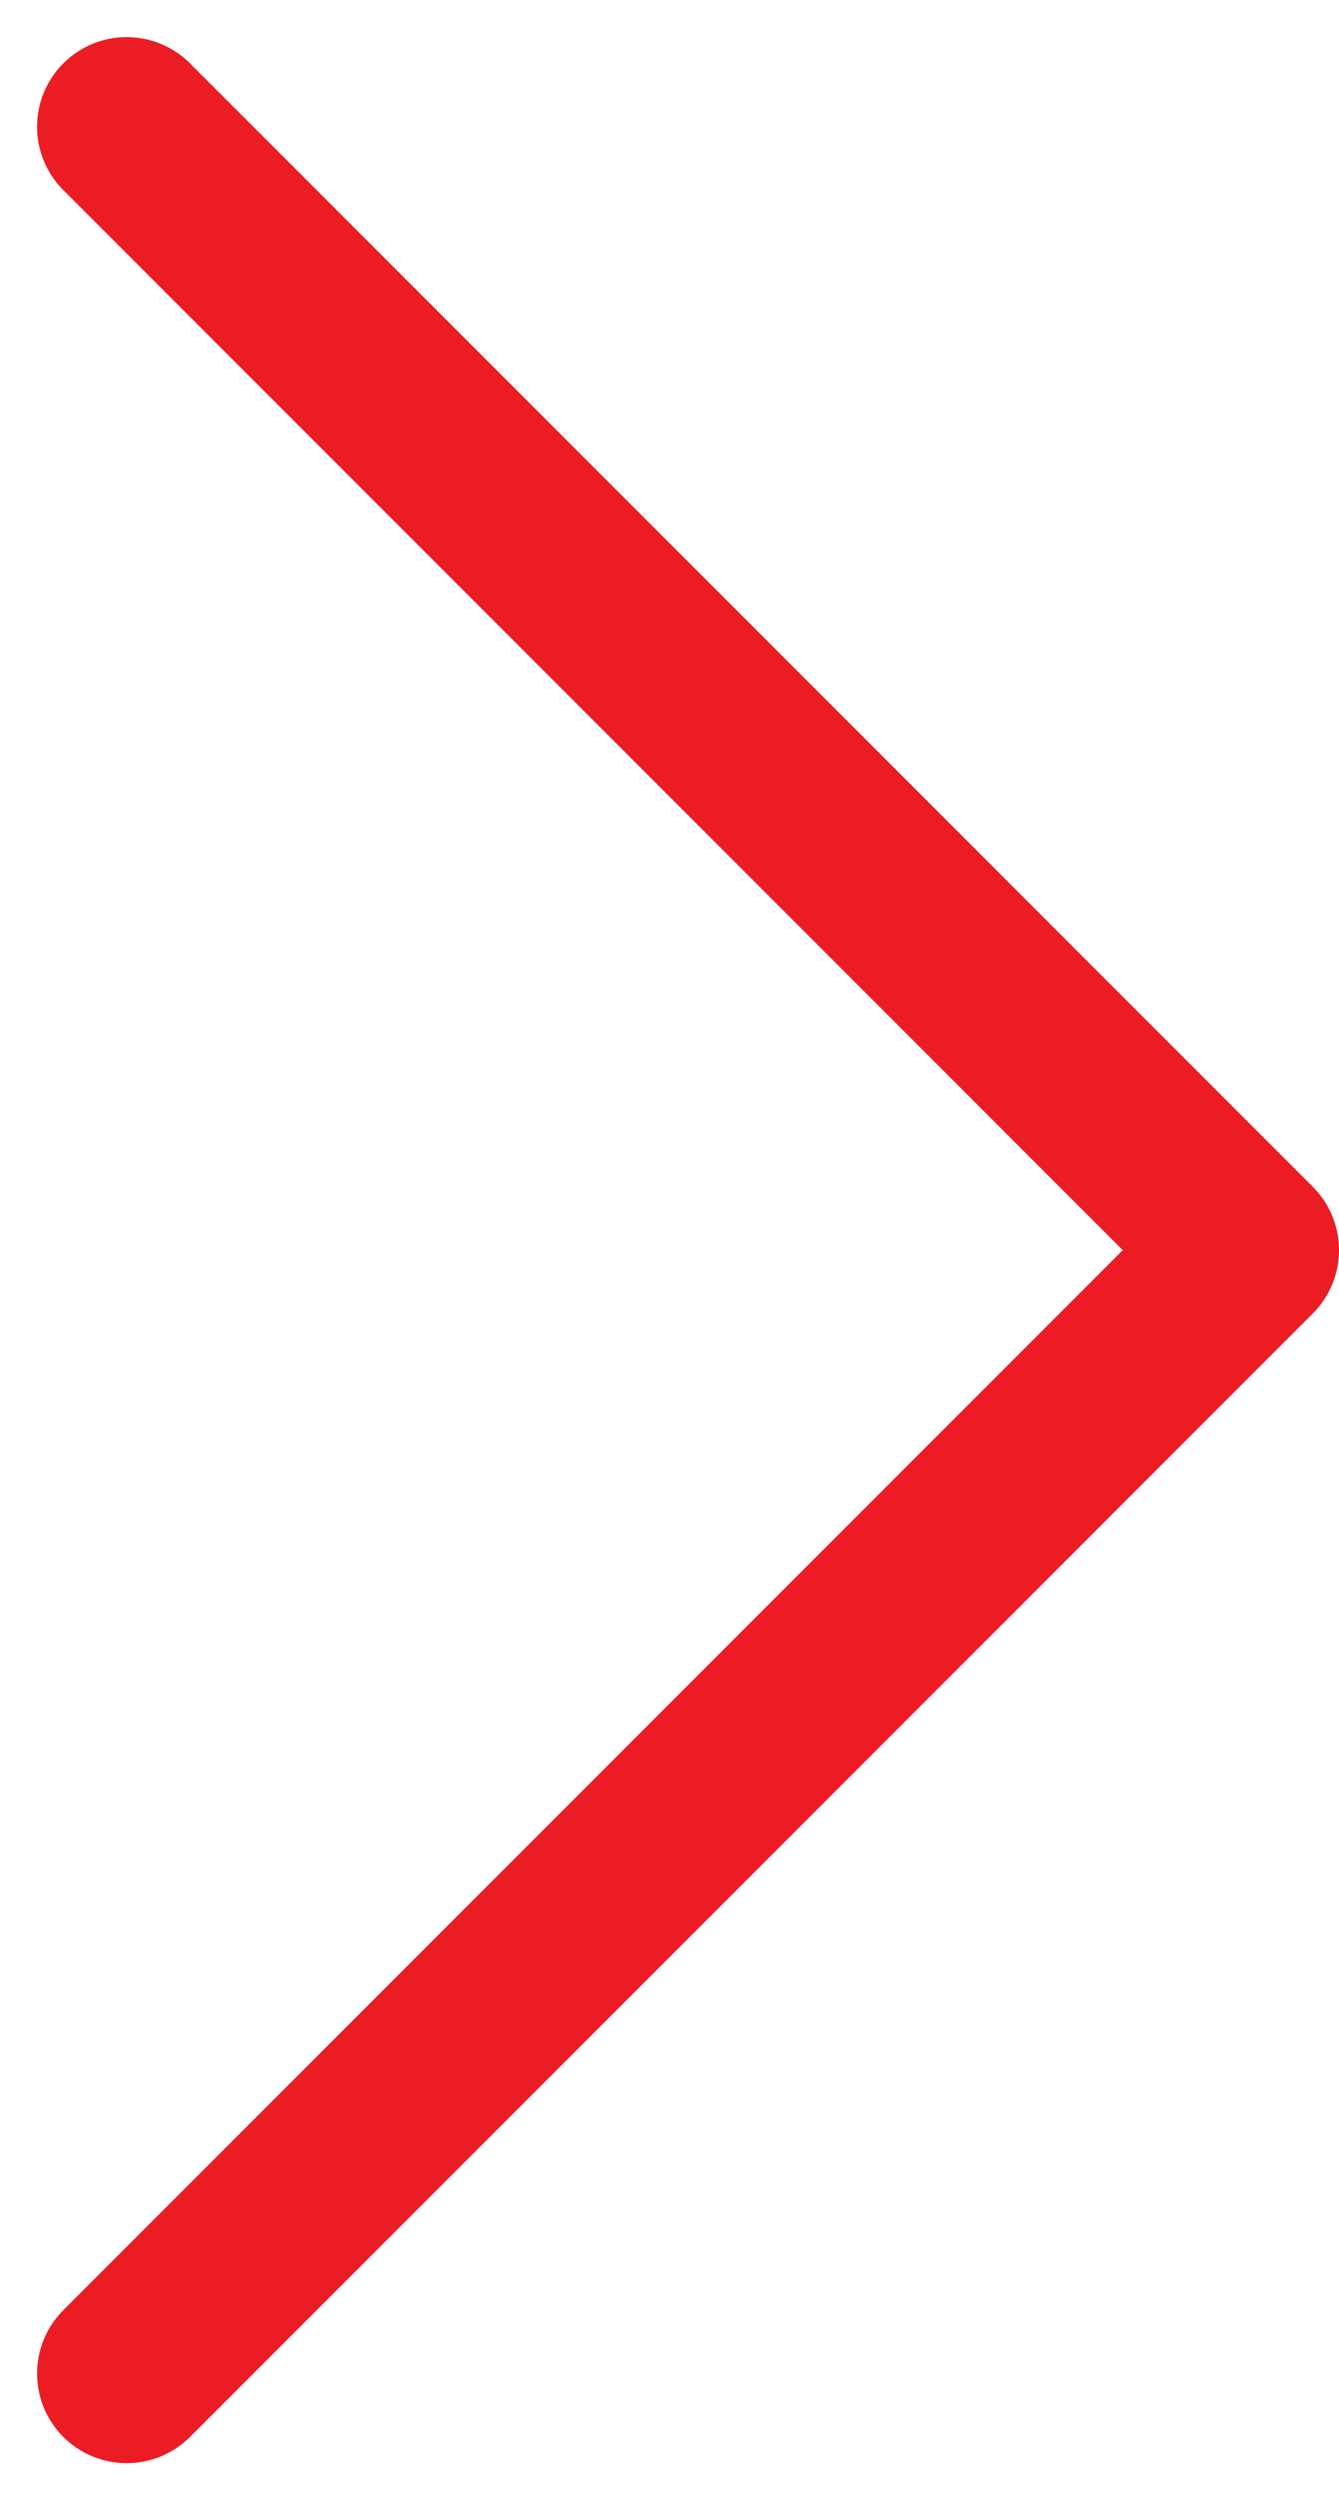 <svg xmlns="http://www.w3.org/2000/svg" width="7.474" height="13.947" viewBox="0 0 7.474 13.947">
  <path id="Path_2273" data-name="Path 2273" d="M3552.865,1936l6.267,6.267-6.267,6.267" transform="translate(-3552.158 -1935.293)" fill="none" stroke="#ec1c24" stroke-linecap="round" stroke-linejoin="round" stroke-width="1"/>
</svg>
